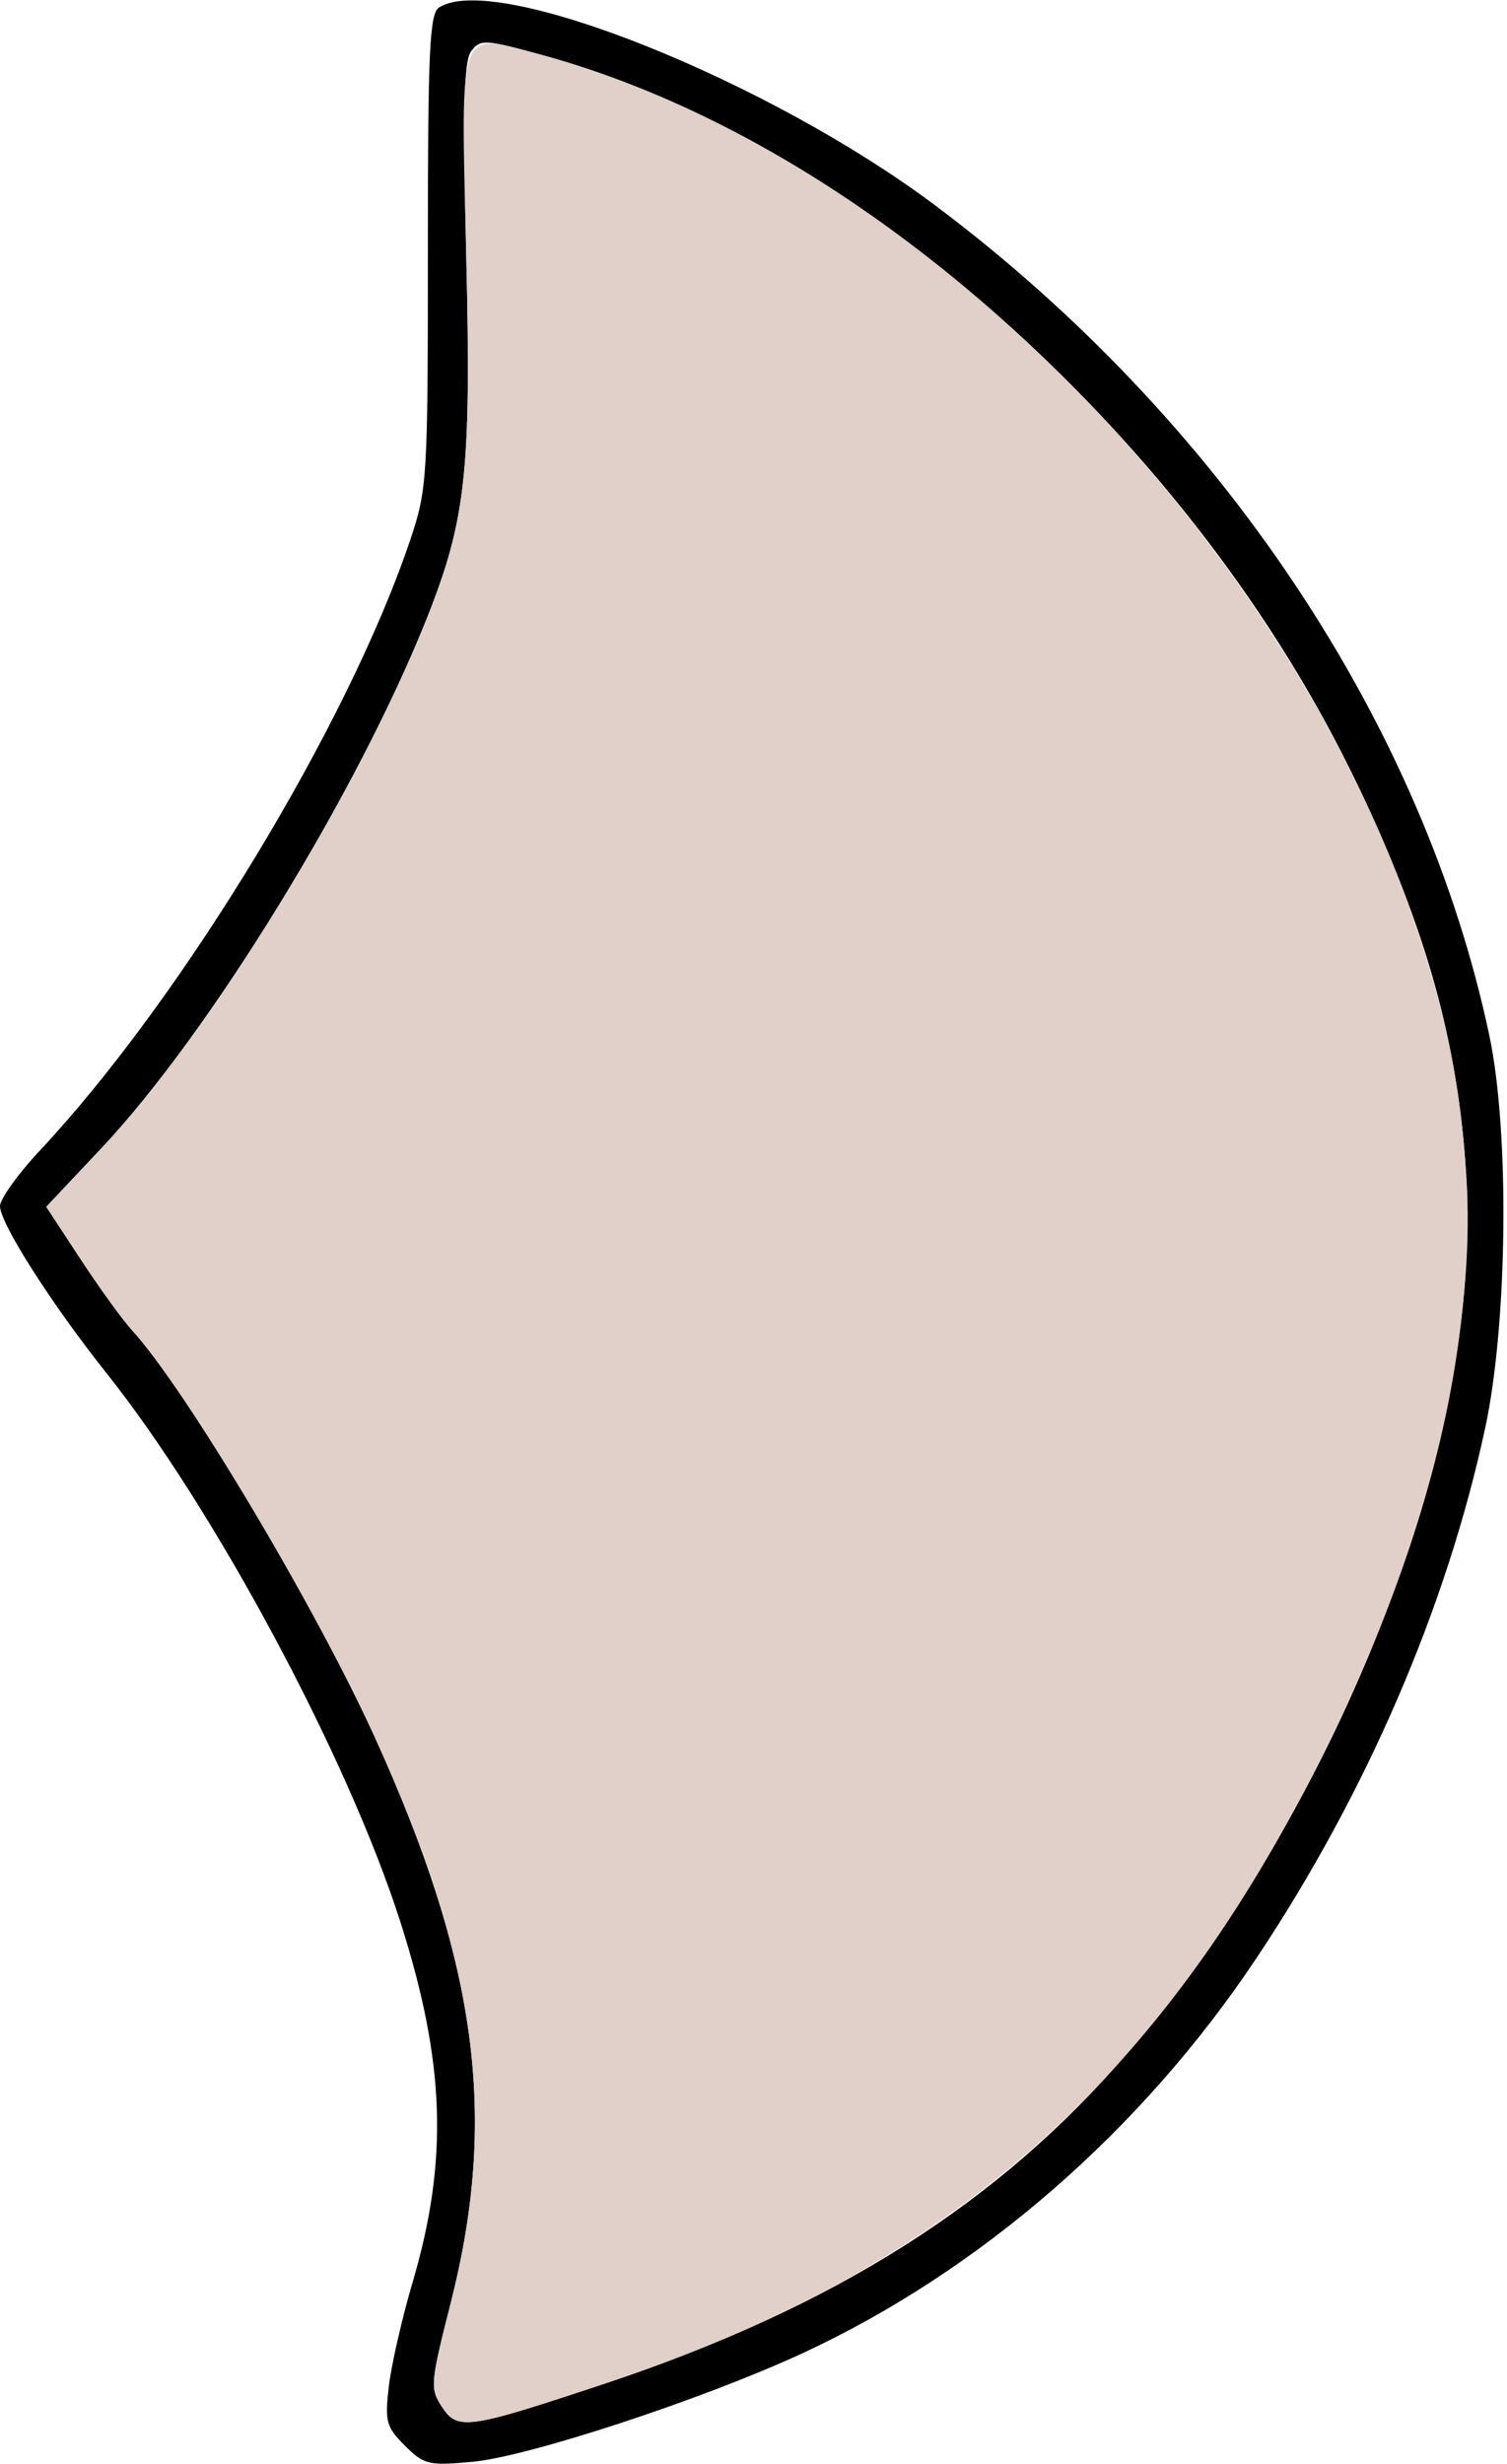 <?xml version="1.0" encoding="UTF-8" standalone="no"?>
<!DOCTYPE svg PUBLIC "-//W3C//DTD SVG 1.1//EN"
"http://www.w3.org/Graphics/SVG/1.1/DTD/svg11.dtd">
<svg width="367px" height="600px"
xmlns="http://www.w3.org/2000/svg" version="1.1">
<g transform="translate(0000, 0000) scale(1, 1)">
<path fill="#000000" stroke="none" d="
M 98.59 595.49
C 94.04 590.94 93.69 589.64 94.70 580.99
C 95.33 575.76 97.91 564.44 100.45 555.83
C 109.27 525.99 108.44 502.10 97.45 467.82
C 84.63 427.82 52.23 367.36 25.87 334.27
C 12.56 317.54 0.00 297.85 0.00 293.69
C 0.00 291.94 4.39 285.83 9.77 280.09
C 44.26 243.22 84.76 176.45 99.86 131.60
C 104.05 119.15 104.20 116.71 104.20 61.14
C 104.20 11.96 104.60 3.29 106.96 1.80
C 120.80 -6.96 187.02 19.49 227.76 50.02
C 297.12 102.02 346.64 176.19 362.70 252.15
C 367.65 275.52 367.17 322.14 361.71 347.60
C 352.36 391.23 332.79 436.60 305.97 476.82
C 277.98 518.80 238.70 552.96 195.36 573.04
C 171.14 584.23 128.86 598.14 115.12 599.43
C 104.36 600.42 103.28 600.17 98.59 595.49
M 147.54 580.31
C 203.29 561.74 243.55 536.23 274.73 499.69
C 326.96 438.53 361.17 349.84 357.08 286.20
C 354.99 253.60 347.51 226.66 330.74 191.41
C 290.87 107.56 208.54 34.09 130.90 13.09
C 118.05 9.61 116.94 9.55 114.77 12.44
C 112.94 14.83 112.68 25.97 113.55 62.52
C 114.80 114.44 113.49 126.55 104.05 150.31
C 87.19 192.75 51.01 251.69 24.64 279.66
L 11.27 293.85
L 19.62 306.59
C 24.21 313.60 29.86 321.39 32.18 323.93
C 45.18 338.12 76.87 391.27 91.34 423.13
C 116.30 478.12 121.29 515.45 109.77 560.76
C 104.81 580.29 104.70 581.58 107.61 586.03
C 111.45 591.88 113.83 591.53 147.54 580.31"/>
<path fill="#e1cfc9" stroke="none" d="
M 107.61 586.03
C 104.70 581.58 104.81 580.29 109.77 560.76
C 121.29 515.45 116.30 478.12 91.34 423.13
C 76.87 391.27 45.18 338.12 32.18 323.93
C 29.86 321.39 24.21 313.60 19.62 306.59
L 11.27 293.85
L 24.64 279.66
C 51.01 251.69 87.19 192.75 104.05 150.31
C 113.49 126.52 114.80 114.46 113.55 62.28
C 112.18 5.43 111.30 7.88 131.29 13.21
C 229.48 39.50 328.82 146.87 352.39 252.15
C 364.25 305.08 354.66 361.34 322.74 426.07
C 282.90 506.89 231.14 552.46 147.54 580.31
C 113.83 591.53 111.45 591.88 107.61 586.03"/>
</g>
</svg>
